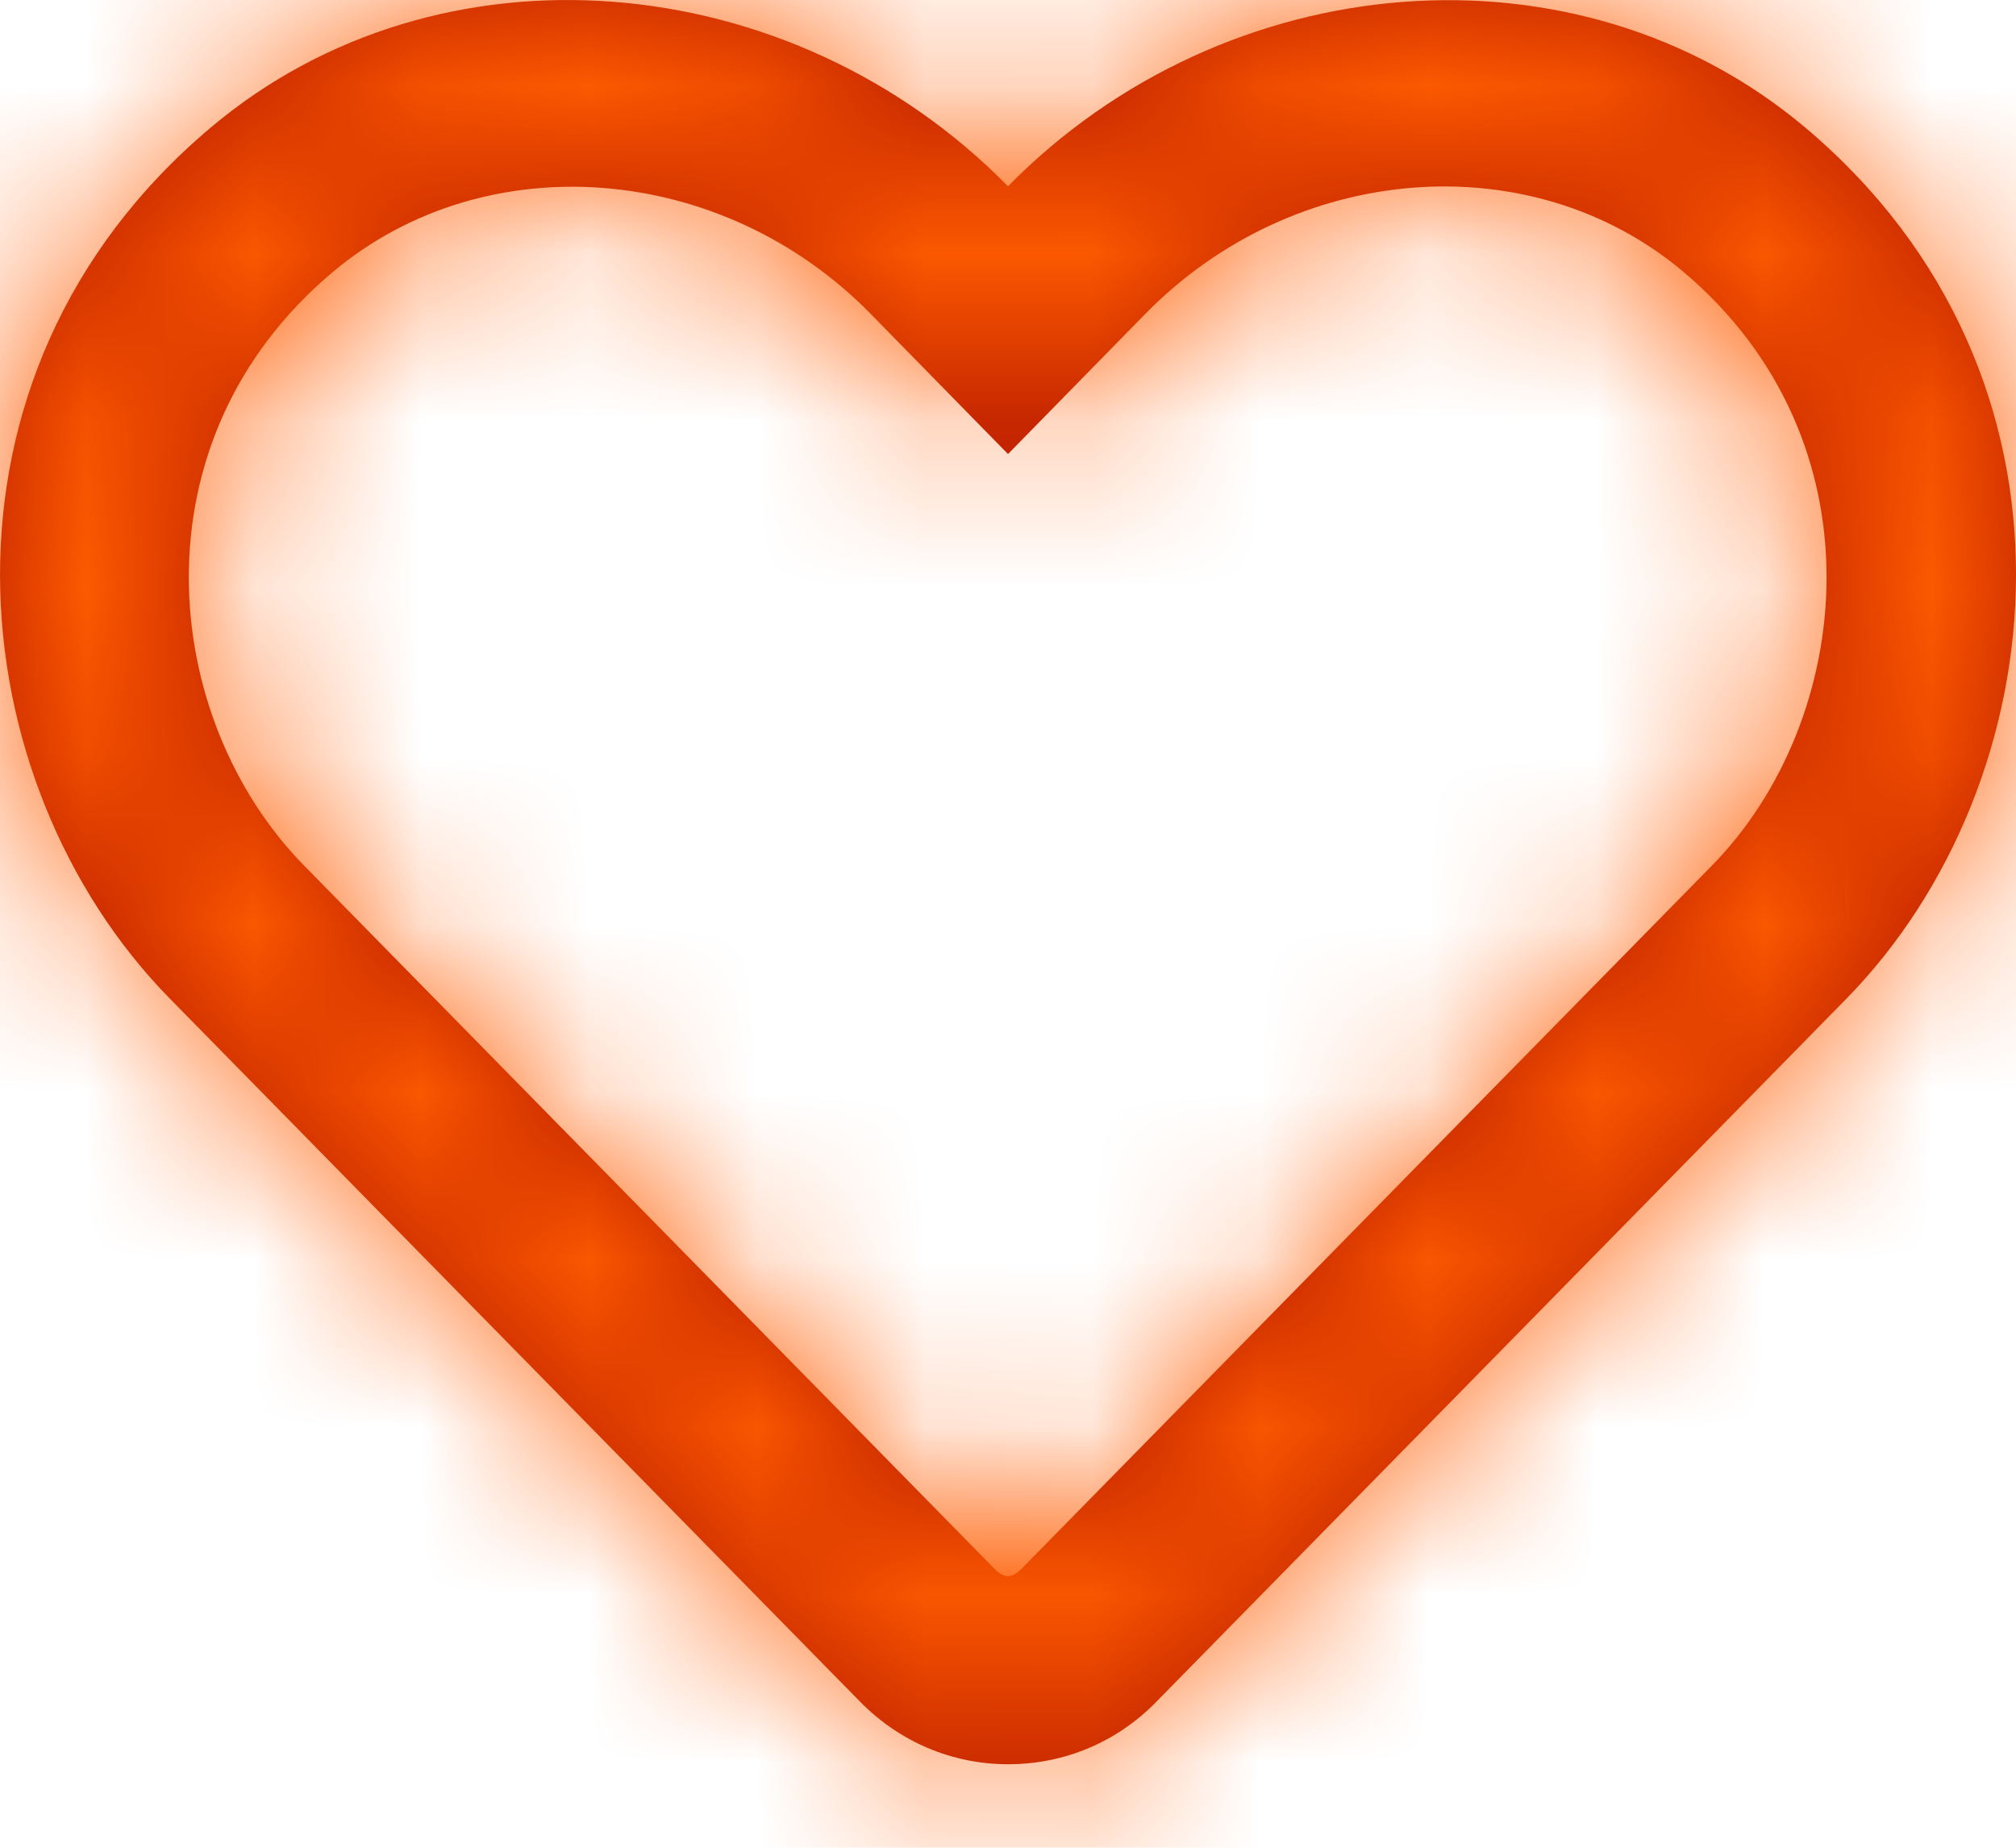 <svg width="12" height="11" viewBox="0 0 12 11" fill="none" xmlns="http://www.w3.org/2000/svg">
<mask id="path-1-inside-1" fill="white">
<path d="M10.744 0.758C9.389 -0.382 7.296 -0.21 6 1.109C4.704 -0.21 2.611 -0.384 1.256 0.758C-0.506 2.241 -0.248 4.66 1.008 5.942L5.119 10.13C5.353 10.369 5.667 10.503 6 10.503C6.335 10.503 6.647 10.372 6.881 10.133L10.992 5.944C12.246 4.662 12.509 2.243 10.744 0.758ZM10.191 5.152L6.08 9.34C6.023 9.397 5.977 9.397 5.92 9.34L1.809 5.152C0.954 4.28 0.78 2.63 1.98 1.62C2.892 0.854 4.298 0.968 5.18 1.866L6 2.703L6.82 1.866C7.706 0.964 9.113 0.854 10.02 1.618C11.217 2.628 11.039 4.287 10.191 5.152Z"/>
</mask>
<path d="M10.744 0.758C9.389 -0.382 7.296 -0.21 6 1.109C4.704 -0.21 2.611 -0.384 1.256 0.758C-0.506 2.241 -0.248 4.66 1.008 5.942L5.119 10.13C5.353 10.369 5.667 10.503 6 10.503C6.335 10.503 6.647 10.372 6.881 10.133L10.992 5.944C12.246 4.662 12.509 2.243 10.744 0.758ZM10.191 5.152L6.08 9.34C6.023 9.397 5.977 9.397 5.92 9.34L1.809 5.152C0.954 4.28 0.78 2.63 1.98 1.62C2.892 0.854 4.298 0.968 5.18 1.866L6 2.703L6.82 1.866C7.706 0.964 9.113 0.854 10.02 1.618C11.217 2.628 11.039 4.287 10.191 5.152Z" fill="#B51600"/>
<path d="M6 1.109L3.86 3.211L6 5.39L8.14 3.211L6 1.109ZM1.256 0.758L3.188 3.053L3.189 3.052L1.256 0.758ZM1.008 5.942L-1.135 8.042L-1.133 8.043L1.008 5.942ZM5.119 10.13L7.261 8.03L7.26 8.029L5.119 10.13ZM6.881 10.133L4.74 8.031L4.739 8.032L6.881 10.133ZM10.992 5.944L13.133 8.046L13.137 8.042L10.992 5.944ZM6.08 9.34L8.201 11.462L8.211 11.452L8.221 11.442L6.08 9.34ZM5.92 9.34L3.779 11.442L3.789 11.452L3.799 11.462L5.92 9.34ZM1.809 5.152L-0.332 7.253L-0.332 7.254L1.809 5.152ZM1.98 1.62L0.05 -0.676L0.048 -0.675L1.98 1.62ZM5.18 1.866L7.322 -0.234L7.32 -0.236L5.18 1.866ZM6 2.703L3.858 4.803L6 6.988L8.142 4.803L6 2.703ZM6.82 1.866L4.68 -0.236L4.678 -0.234L6.82 1.866ZM10.02 1.618L11.954 -0.676L11.952 -0.677L10.02 1.618ZM12.674 -1.539C10.003 -3.785 6.143 -3.317 3.86 -0.993L8.14 3.211C8.267 3.082 8.429 3.014 8.579 3.003C8.724 2.992 8.791 3.035 8.813 3.054L12.674 -1.539ZM8.14 -0.993C5.86 -3.315 1.998 -3.791 -0.677 -1.537L3.189 3.052C3.211 3.034 3.276 2.991 3.42 3.002C3.569 3.013 3.732 3.081 3.86 3.211L8.14 -0.993ZM-0.676 -1.538C-3.99 1.252 -3.406 5.724 -1.135 8.042L3.151 3.842C3.128 3.819 3.086 3.765 3.052 3.679C3.017 3.593 3 3.503 3 3.422C3 3.344 3.015 3.285 3.035 3.24C3.053 3.2 3.09 3.135 3.188 3.053L-0.676 -1.538ZM-1.133 8.043L2.978 12.232L7.26 8.029L3.149 3.84L-1.133 8.043ZM2.977 12.23C3.766 13.036 4.848 13.503 6 13.503V7.503C6.486 7.503 6.94 7.703 7.261 8.03L2.977 12.23ZM6 13.503C7.143 13.503 8.226 13.046 9.023 12.233L4.739 8.032C5.068 7.697 5.528 7.503 6 7.503V13.503ZM9.022 12.234L13.133 8.046L8.851 3.843L4.74 8.031L9.022 12.234ZM13.137 8.042C15.4 5.728 15.996 1.258 12.676 -1.537L8.812 3.052C8.91 3.135 8.948 3.201 8.965 3.24C8.985 3.285 9 3.344 9 3.422C9 3.503 8.983 3.594 8.948 3.681C8.913 3.768 8.871 3.823 8.847 3.847L13.137 8.042ZM8.05 3.051L3.939 7.239L8.221 11.442L12.332 7.254L8.05 3.051ZM3.958 7.219C4.161 7.017 4.859 6.383 6 6.383C7.141 6.383 7.839 7.017 8.042 7.219L3.799 11.462C4.058 11.72 4.808 12.383 6 12.383C7.192 12.383 7.942 11.72 8.201 11.462L3.958 7.219ZM8.061 7.239L3.95 3.051L-0.332 7.254L3.779 11.442L8.061 7.239ZM3.951 3.051C4.03 3.132 4.069 3.204 4.09 3.256C4.111 3.308 4.124 3.367 4.124 3.437C4.124 3.51 4.109 3.603 4.065 3.703C4.018 3.808 3.955 3.879 3.912 3.915L0.048 -0.675C-2.699 1.638 -2.209 5.341 -0.332 7.253L3.951 3.051ZM3.911 3.916C3.712 4.084 3.495 4.121 3.357 4.11C3.223 4.099 3.114 4.044 3.039 3.968L7.32 -0.236C5.459 -2.131 2.286 -2.556 0.05 -0.676L3.911 3.916ZM3.037 3.966L3.858 4.803L8.142 0.603L7.322 -0.234L3.037 3.966ZM8.142 4.803L8.963 3.966L4.678 -0.234L3.858 0.603L8.142 4.803ZM8.961 3.968C8.889 4.042 8.781 4.097 8.645 4.108C8.506 4.119 8.288 4.082 8.087 3.912L11.952 -0.677C9.721 -2.556 6.546 -2.137 4.68 -0.236L8.961 3.968ZM8.085 3.911C8.039 3.872 7.976 3.799 7.93 3.694C7.886 3.596 7.872 3.505 7.872 3.435C7.872 3.369 7.885 3.313 7.905 3.262C7.925 3.212 7.965 3.137 8.049 3.051L12.332 7.253C14.199 5.35 14.699 1.64 11.954 -0.676L8.085 3.911Z" fill="#FF5C00" mask="url(#path-1-inside-1)"/>
</svg>
